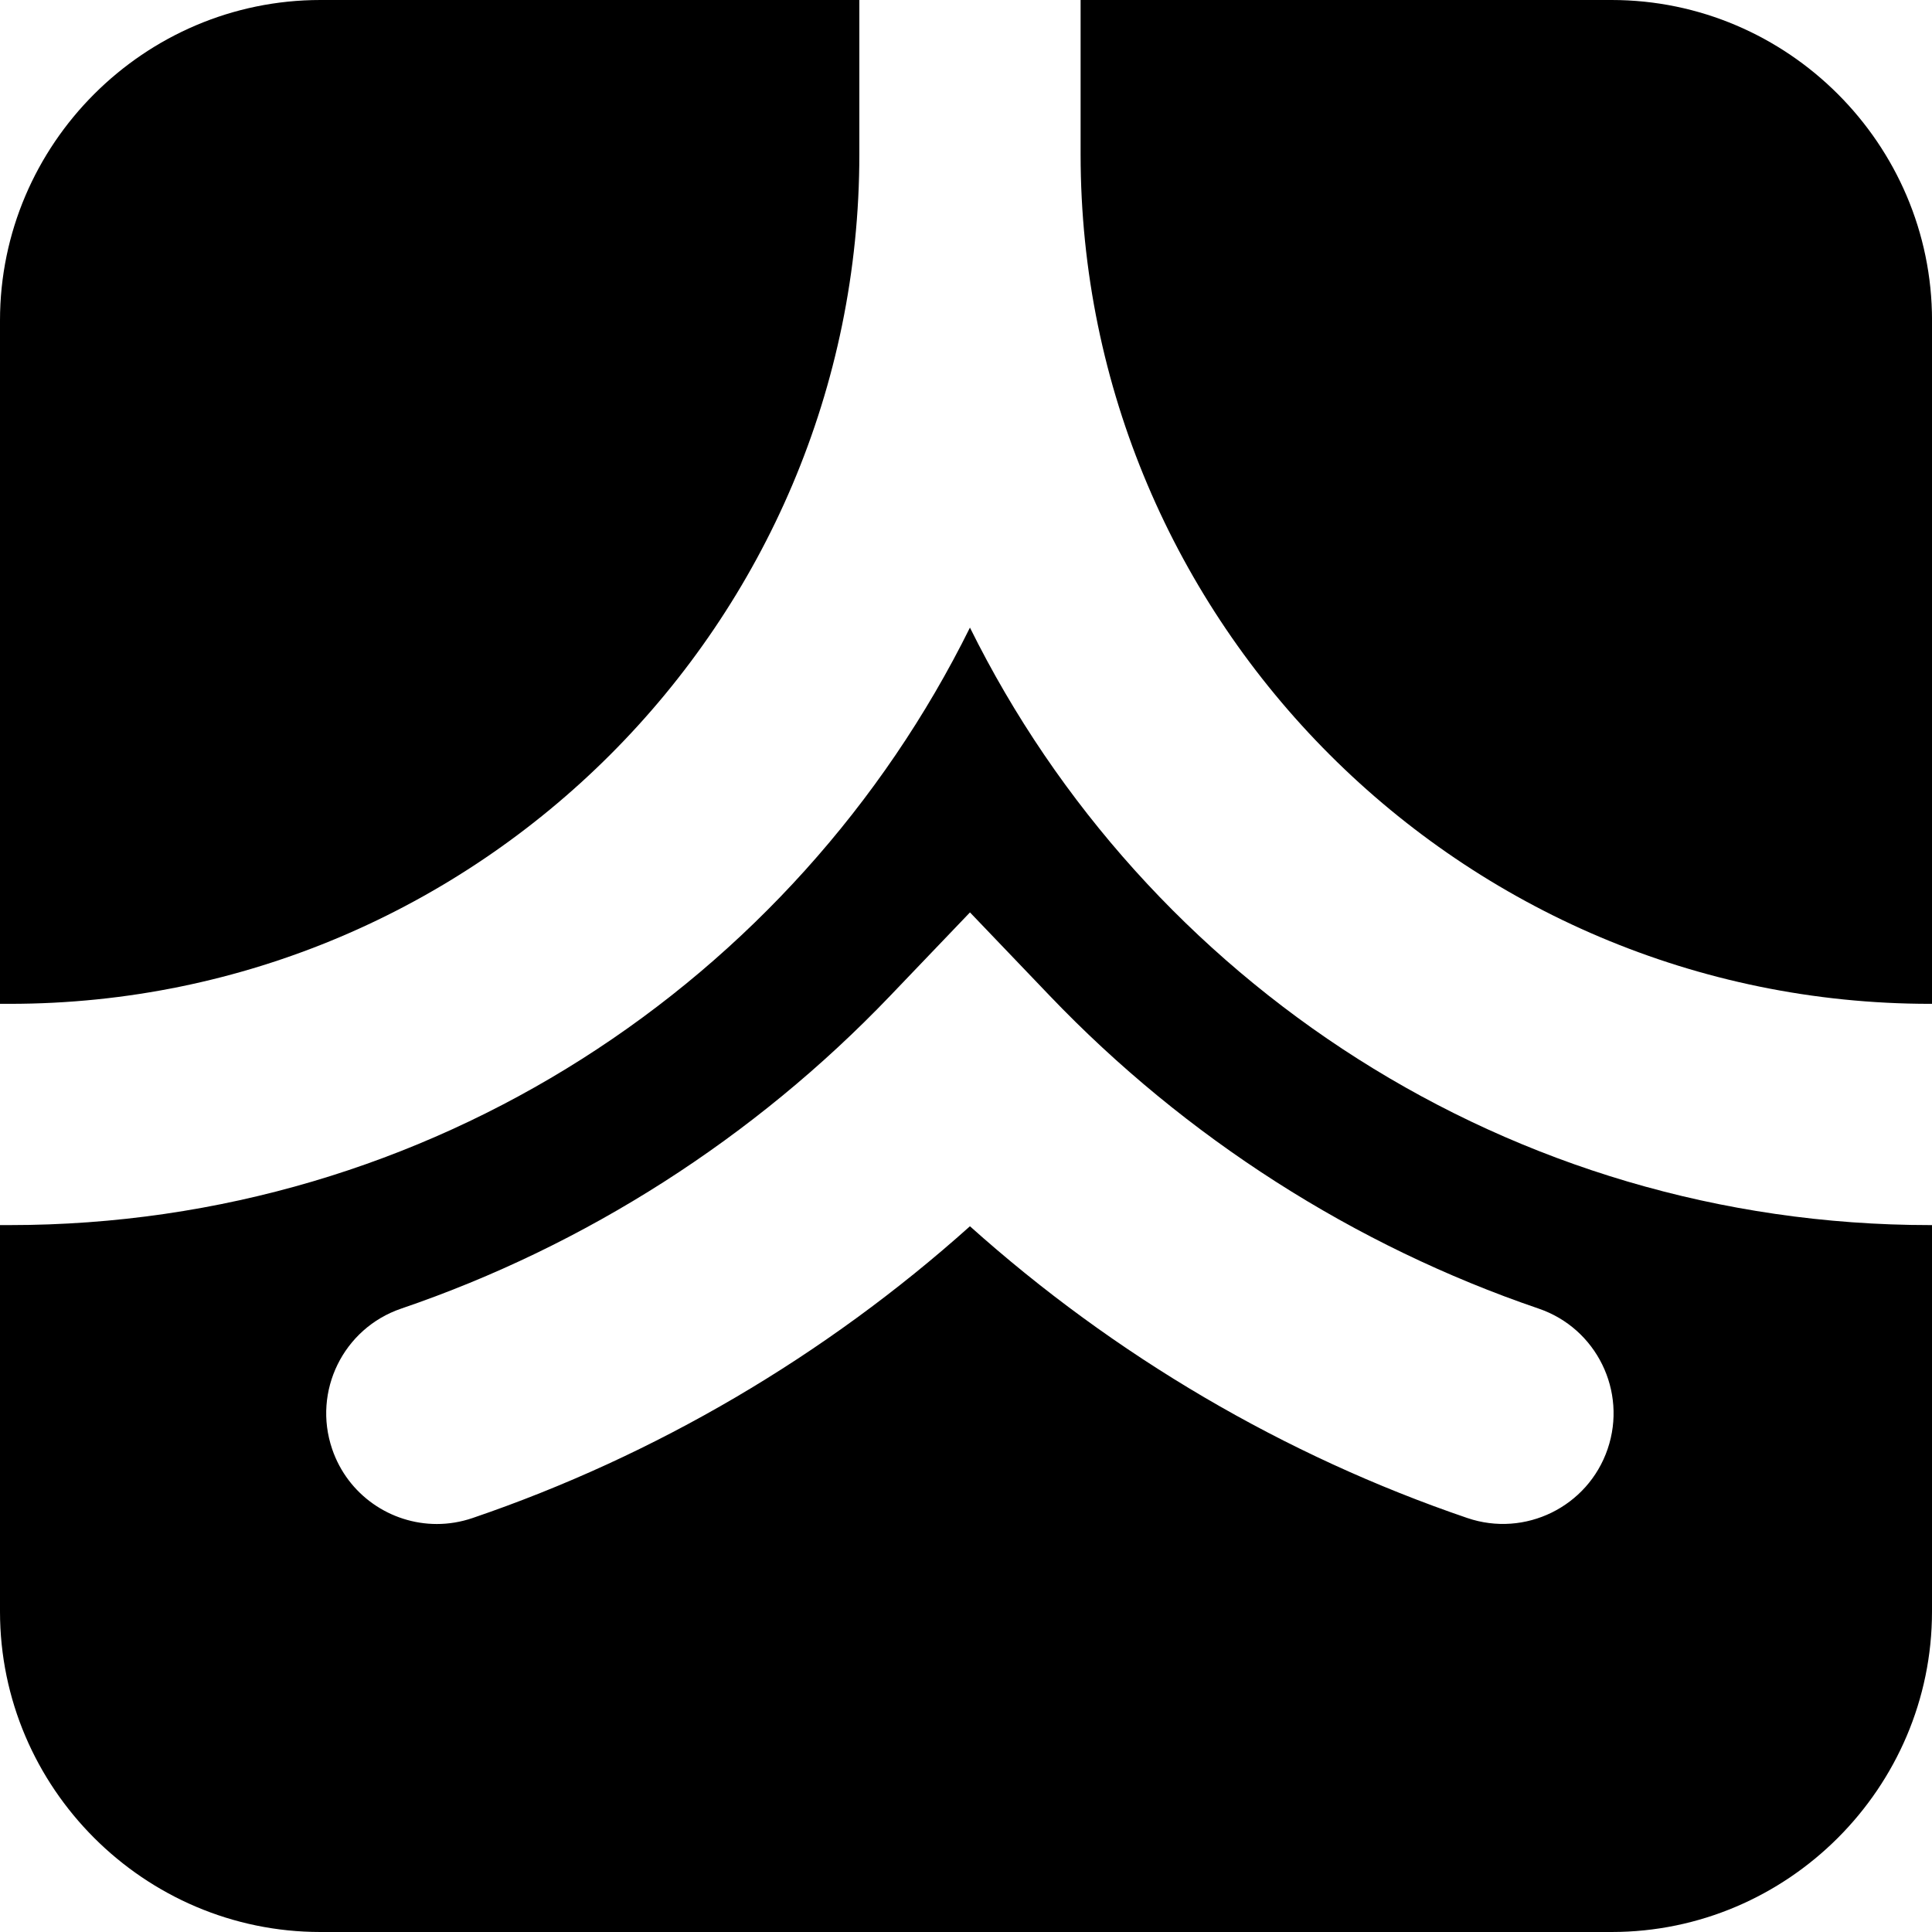 <svg data-name="Layer 1" xmlns="http://www.w3.org/2000/svg" viewBox="0 0 610.01 610.01"><path d="M341.19 48.71c0 147.91 120.34 268.24 268.25 268.24h.58V101.17C610.02 45.53 564.49 0 508.85 0H341.19v48.71ZM3.08 316.95c147.91 0 268.25-120.34 268.25-268.24V0H101.17C45.53 0 0 45.53 0 101.17v215.78h3.08Z"></path><path d="M609.43 386.81c-132.8 0-247.91-76.99-303.18-188.65C250.99 309.82 135.88 386.81 3.08 386.81H0v122.03c0 55.64 45.53 101.17 101.17 101.17h407.67c55.64 0 101.17-45.53 101.17-101.17V386.81h-.58ZM507.6 457.5c-6.22 18.26-26.09 28.02-44.33 21.79-57.69-19.66-111.37-51.22-157.02-92.11-45.66 40.9-99.36 72.47-157.06 92.13-3.73 1.27-7.53 1.88-11.26 1.88-14.54 0-28.12-9.15-33.06-23.68-6.22-18.26 3.54-38.11 21.8-44.33 58.15-19.81 111.52-53.94 154.35-98.72l25.24-26.38 25.24 26.38c42.82 44.76 96.18 78.89 154.3 98.71 18.26 6.22 28.02 26.07 21.8 44.33Z"></path></svg>